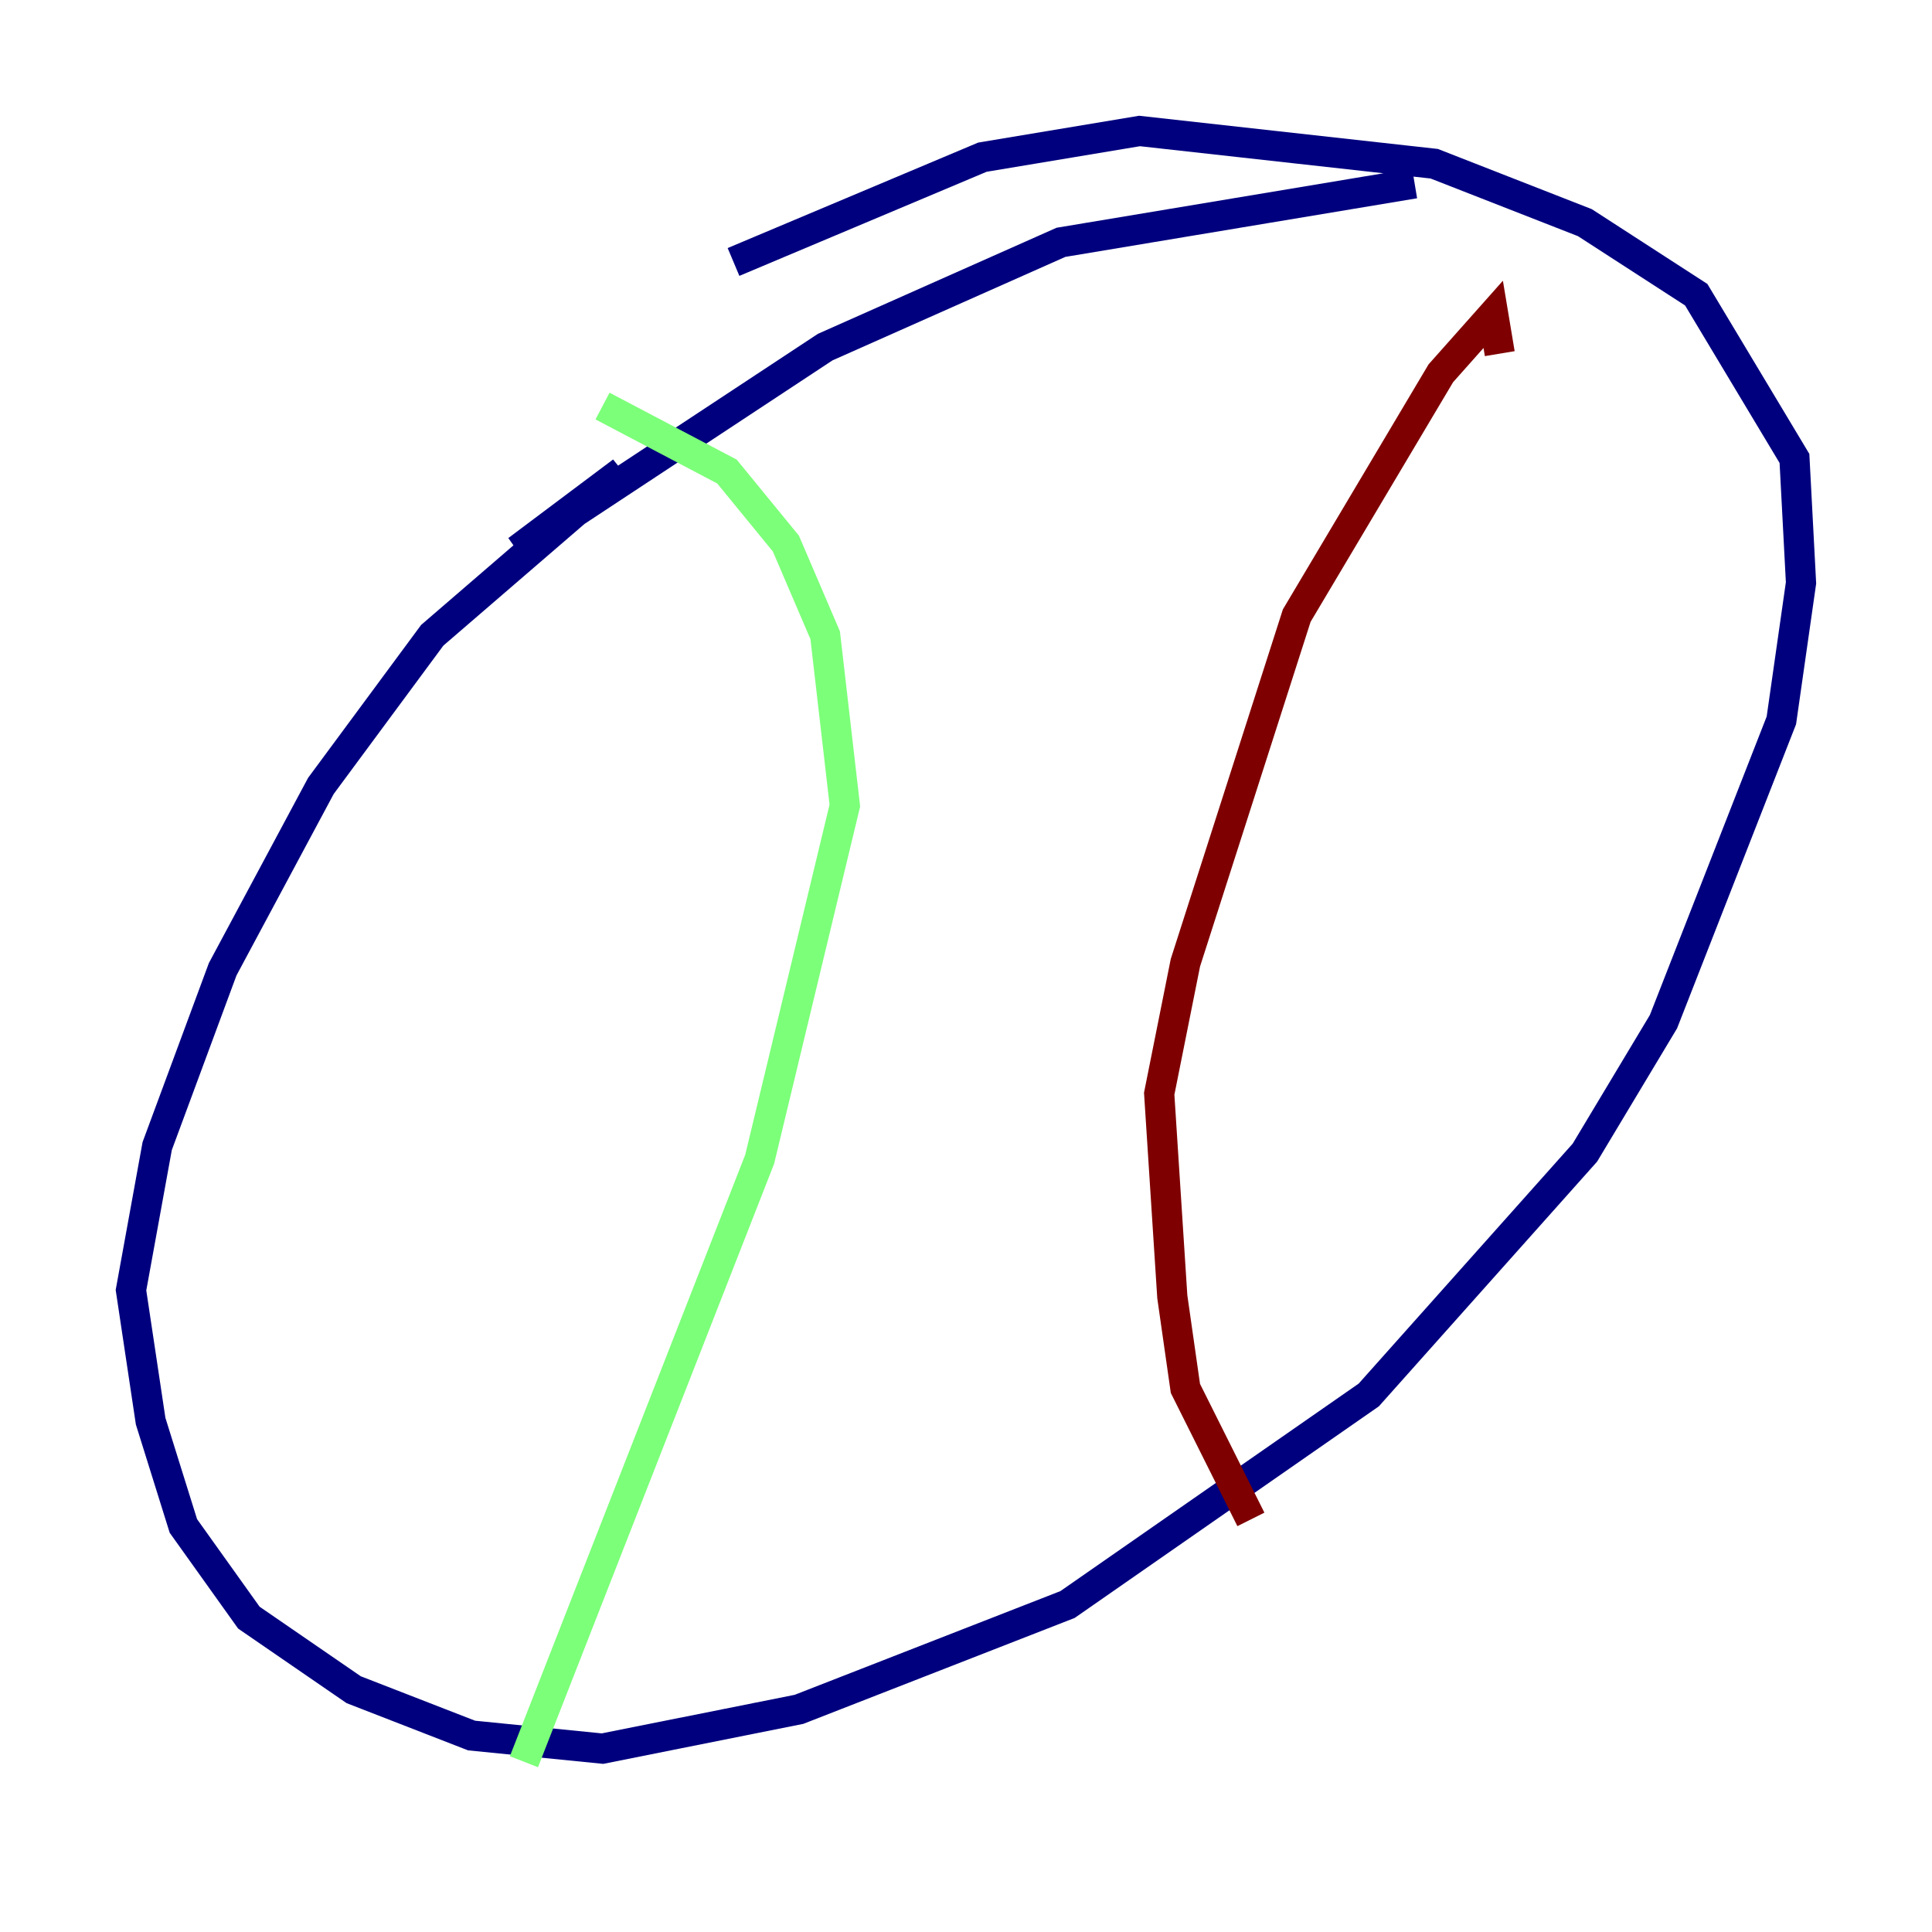 <?xml version="1.0" encoding="utf-8" ?>
<svg baseProfile="tiny" height="128" version="1.2" viewBox="0,0,128,128" width="128" xmlns="http://www.w3.org/2000/svg" xmlns:ev="http://www.w3.org/2001/xml-events" xmlns:xlink="http://www.w3.org/1999/xlink"><defs /><polyline fill="none" points="93.722,12.149 70.291,16.054 54.671,22.997 34.278,36.447 41.22,31.241 28.637,42.088 21.261,52.068 14.752,64.217 10.414,75.932 8.678,85.478 9.98,94.156 12.149,101.098 16.488,107.173 23.43,111.946 31.241,114.983 39.919,115.851 52.936,113.248 70.725,106.305 90.685,92.42 105.003,76.366 110.21,67.688 118.02,47.729 119.322,38.617 118.888,30.373 112.38,19.525 105.003,14.752 95.024,10.848 75.498,8.678 65.085,10.414 48.597,17.356" stroke="#00007f" stroke-width="2" /><polyline fill="none" points="39.919,26.902 48.163,31.241 52.068,36.014 54.671,42.088 55.973,53.37 50.332,76.8 34.712,116.719" stroke="#7cff79" stroke-width="2" /><polyline fill="none" points="99.363,23.43 98.929,20.827 95.458,24.732 85.912,40.786 78.536,63.783 76.8,72.461 77.668,85.912 78.536,91.986 82.875,100.664" stroke="#7f0000" stroke-width="2" /></svg>